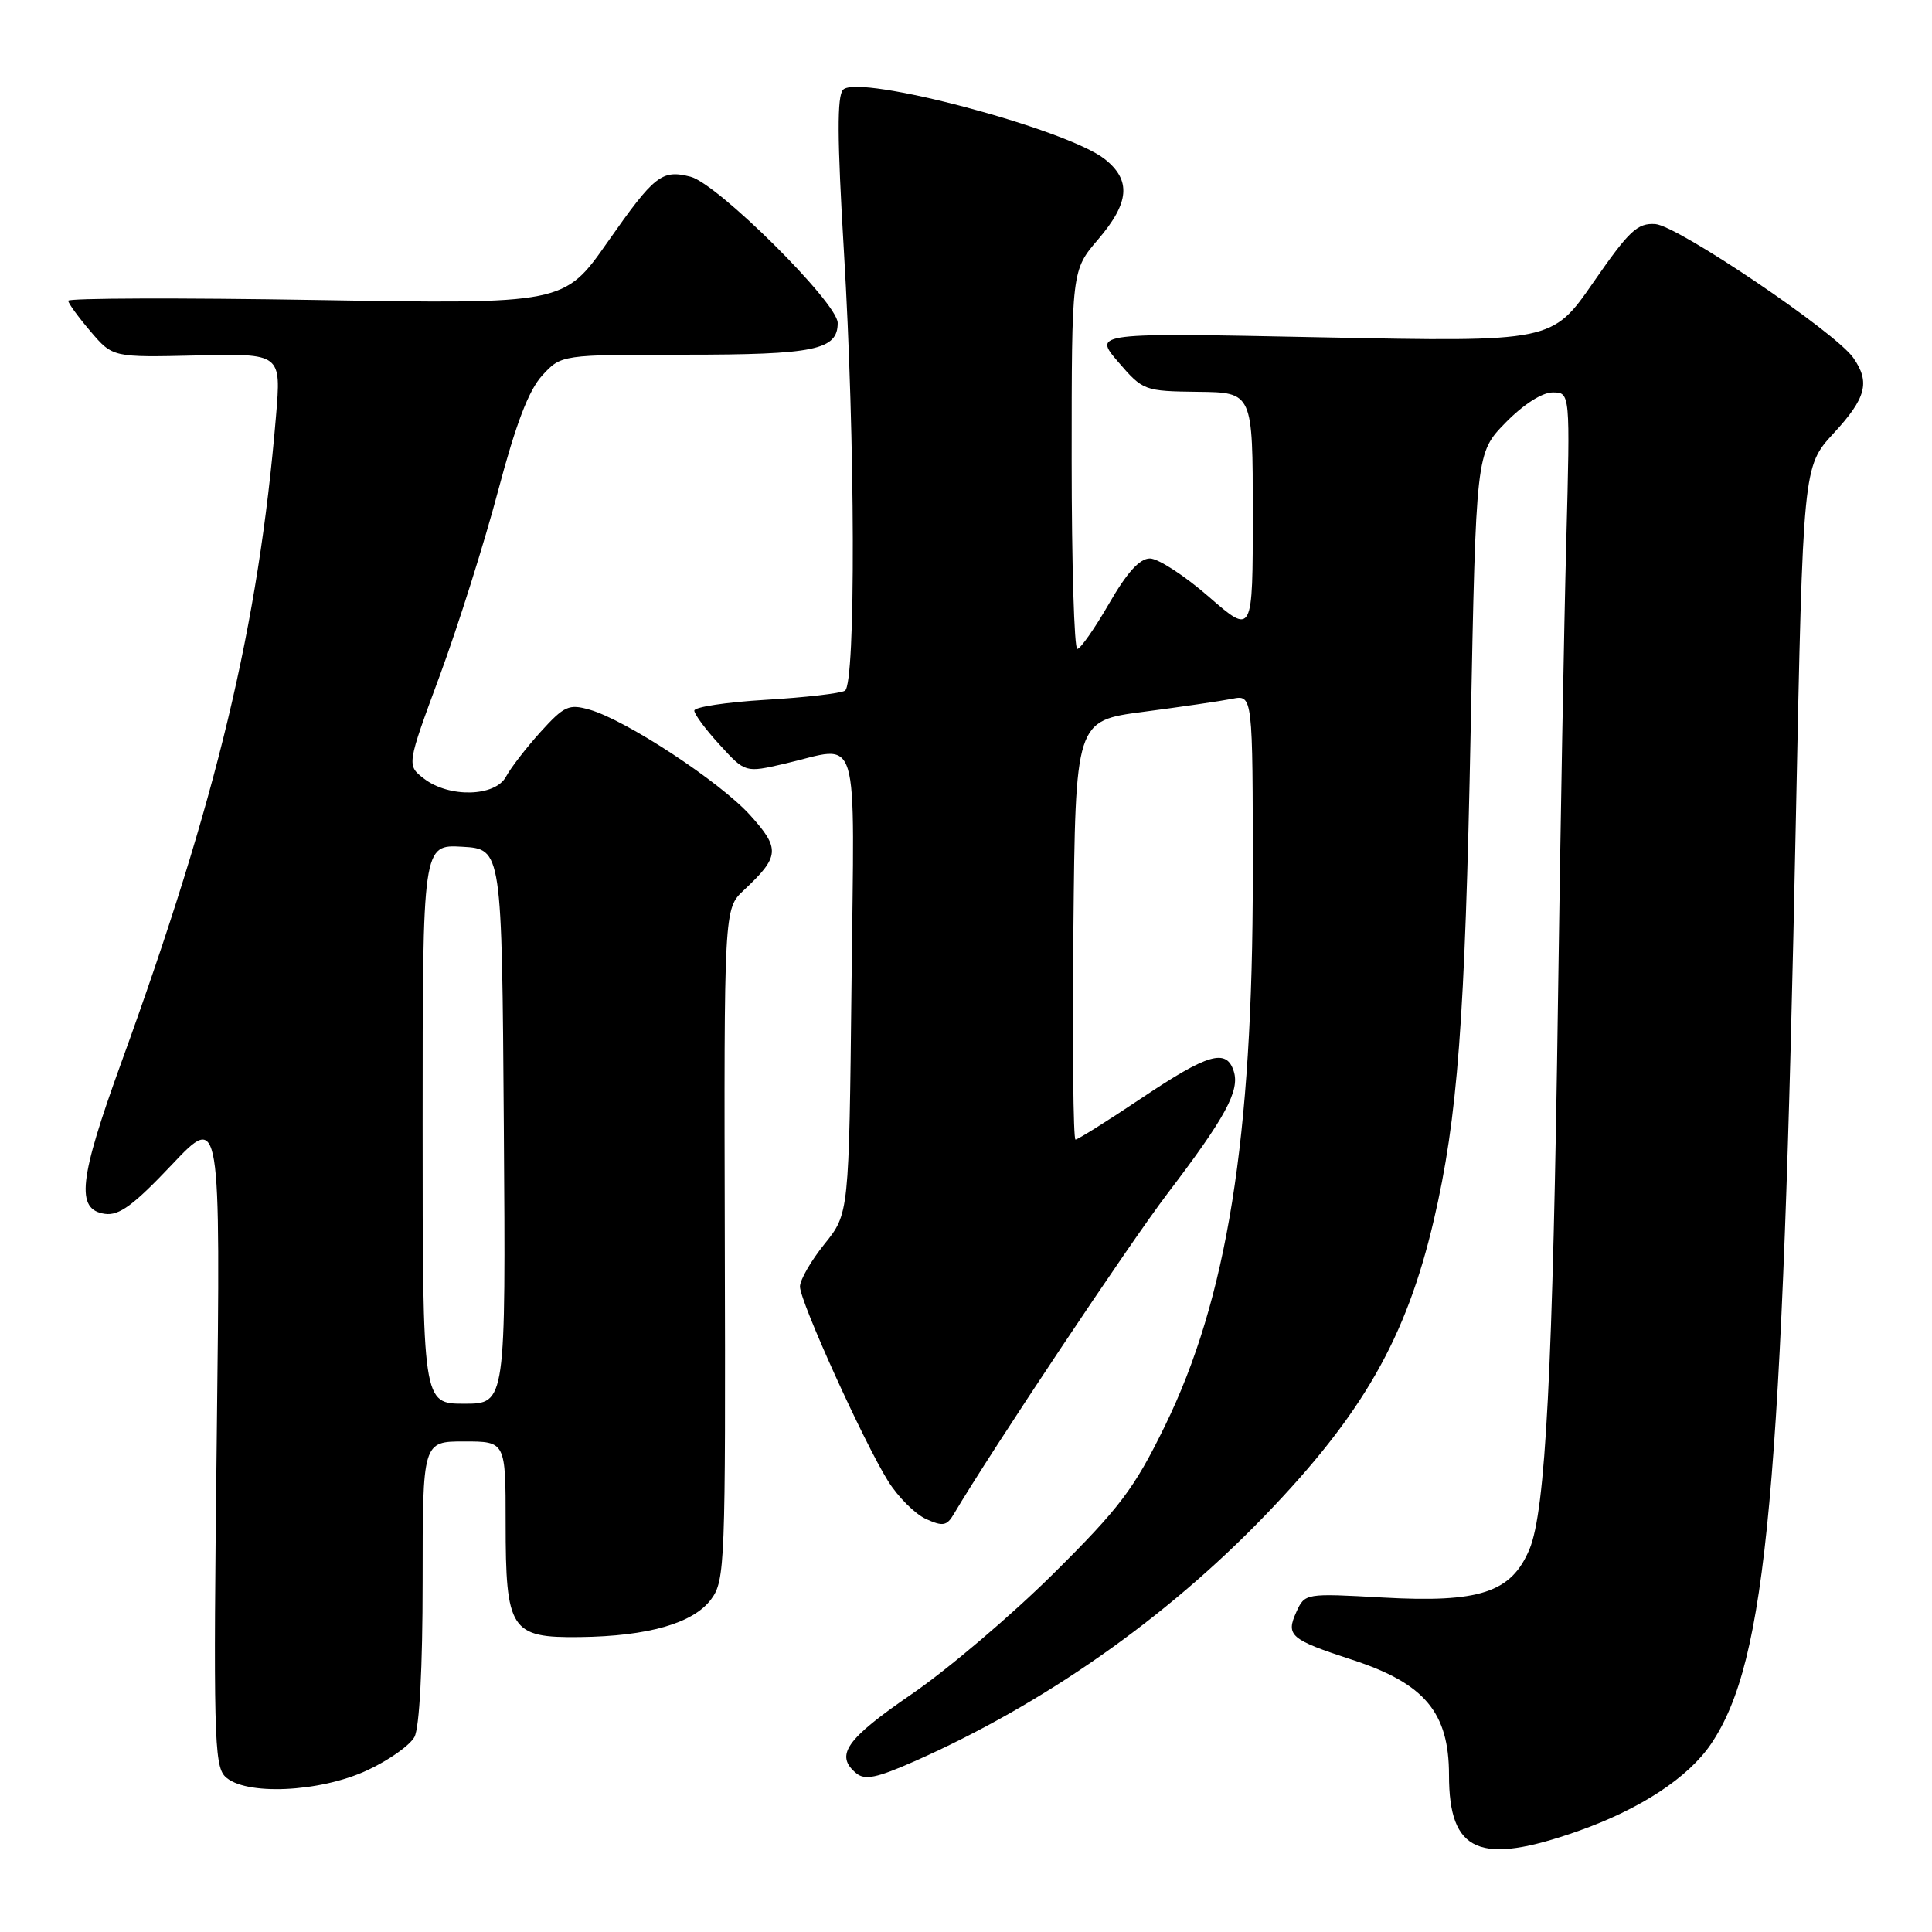 <?xml version="1.0" encoding="UTF-8" standalone="no"?>
<!DOCTYPE svg PUBLIC "-//W3C//DTD SVG 1.1//EN" "http://www.w3.org/Graphics/SVG/1.1/DTD/svg11.dtd" >
<svg xmlns="http://www.w3.org/2000/svg" xmlns:xlink="http://www.w3.org/1999/xlink" version="1.1" viewBox="0 0 256 256">
 <g >
 <path fill="currentColor"
d=" M 209.16 242.61 C 217.36 239.71 223.72 235.53 226.73 231.07 C 234.12 220.10 236.17 197.74 237.97 108.16 C 238.91 61.82 238.91 61.82 242.95 57.43 C 247.29 52.74 247.83 50.64 245.57 47.41 C 243.18 44.00 222.32 29.91 219.35 29.69 C 216.97 29.53 215.88 30.55 211.13 37.41 C 205.66 45.31 205.66 45.31 175.25 44.70 C 144.84 44.08 144.84 44.08 148.17 47.96 C 151.45 51.77 151.61 51.83 158.75 51.92 C 166.00 52.00 166.00 52.00 166.00 68.07 C 166.00 84.14 166.00 84.14 160.17 79.07 C 156.97 76.28 153.46 74.00 152.37 74.00 C 151.01 74.00 149.33 75.86 146.95 79.99 C 145.05 83.28 143.16 85.98 142.75 85.99 C 142.34 86.00 142.00 74.71 142.00 60.91 C 142.00 35.82 142.00 35.82 145.50 31.73 C 149.68 26.85 149.92 23.87 146.37 21.07 C 141.31 17.09 113.81 9.79 111.72 11.88 C 110.90 12.70 110.93 18.34 111.82 33.25 C 113.33 58.34 113.41 90.63 111.96 91.52 C 111.39 91.88 106.67 92.42 101.46 92.73 C 96.26 93.04 92.00 93.68 92.00 94.16 C 92.00 94.64 93.52 96.69 95.38 98.71 C 98.75 102.40 98.75 102.40 103.95 101.20 C 114.14 98.85 113.20 95.76 112.83 130.40 C 112.50 160.80 112.50 160.80 109.25 164.84 C 107.46 167.06 106.00 169.60 106.00 170.48 C 106.00 172.45 114.46 191.12 117.70 196.29 C 119.01 198.37 121.25 200.61 122.69 201.27 C 124.94 202.29 125.46 202.20 126.40 200.60 C 131.26 192.37 149.58 164.88 154.70 158.15 C 162.38 148.06 164.30 144.52 163.48 141.95 C 162.51 138.89 160.09 139.59 151.27 145.50 C 146.75 148.53 142.81 151.00 142.51 151.00 C 142.21 151.00 142.09 138.51 142.23 123.25 C 142.50 95.50 142.50 95.50 151.50 94.32 C 156.45 93.67 161.74 92.90 163.25 92.60 C 166.00 92.05 166.00 92.05 166.00 116.15 C 166.00 150.85 162.59 172.12 154.33 189.00 C 150.28 197.27 148.37 199.80 139.59 208.51 C 134.04 214.02 125.57 221.22 120.76 224.51 C 112.10 230.45 110.60 232.59 113.45 234.96 C 114.60 235.92 116.17 235.59 121.20 233.37 C 138.25 225.82 154.46 214.46 167.57 200.86 C 180.57 187.39 186.32 177.34 189.98 161.71 C 193.15 148.11 194.12 135.26 194.87 96.76 C 195.58 60.02 195.58 60.02 199.49 56.01 C 201.85 53.60 204.33 52.00 205.74 52.00 C 208.06 52.00 208.06 52.00 207.54 71.75 C 207.25 82.61 206.76 109.72 206.45 132.00 C 205.76 181.62 204.80 200.18 202.66 205.29 C 200.25 211.02 196.07 212.40 183.20 211.68 C 172.98 211.11 172.90 211.12 171.78 213.58 C 170.35 216.73 170.94 217.24 179.20 219.94 C 188.78 223.07 192.00 226.91 192.00 235.21 C 192.00 245.49 196.04 247.24 209.16 242.61 Z  M 48.67 234.57 C 51.51 233.25 54.33 231.26 54.92 230.15 C 55.58 228.91 56.00 220.94 56.00 209.57 C 56.00 191.00 56.00 191.00 61.50 191.00 C 67.00 191.00 67.00 191.00 67.00 201.78 C 67.00 216.02 67.65 217.03 76.81 216.92 C 85.88 216.81 91.88 215.09 94.23 211.91 C 96.07 209.44 96.15 207.24 96.04 164.87 C 95.93 120.42 95.93 120.42 98.56 117.96 C 103.32 113.50 103.41 112.46 99.40 108.02 C 95.41 103.60 82.98 95.43 78.14 94.04 C 75.37 93.25 74.76 93.53 71.62 96.99 C 69.72 99.10 67.66 101.76 67.05 102.91 C 65.62 105.58 59.50 105.73 56.19 103.18 C 53.88 101.40 53.88 101.40 58.30 89.45 C 60.72 82.88 64.19 71.88 66.01 65.00 C 68.36 56.15 70.06 51.70 71.85 49.75 C 74.37 47.00 74.37 47.00 90.75 47.00 C 107.96 47.00 111.00 46.37 111.00 42.79 C 111.00 40.14 95.06 24.30 91.48 23.41 C 87.68 22.45 86.72 23.21 80.52 32.06 C 74.75 40.30 74.75 40.30 41.87 39.75 C 23.79 39.45 9.02 39.50 9.04 39.85 C 9.06 40.21 10.40 42.04 12.01 43.93 C 14.94 47.36 14.94 47.36 26.11 47.10 C 37.27 46.84 37.27 46.84 36.57 55.17 C 34.24 82.96 28.76 105.83 16.07 140.80 C 10.44 156.32 10.01 160.29 13.90 160.84 C 15.78 161.11 17.70 159.69 22.76 154.34 C 29.23 147.50 29.23 147.50 28.72 190.64 C 28.26 229.41 28.37 233.94 29.82 235.39 C 32.38 237.95 42.35 237.52 48.67 234.57 Z  M 56.00 148.95 C 56.00 111.90 56.00 111.90 61.25 112.20 C 66.50 112.50 66.50 112.50 66.76 149.25 C 67.02 186.00 67.02 186.00 61.51 186.00 C 56.00 186.00 56.00 186.00 56.00 148.95 Z "/>
</g>
</svg>